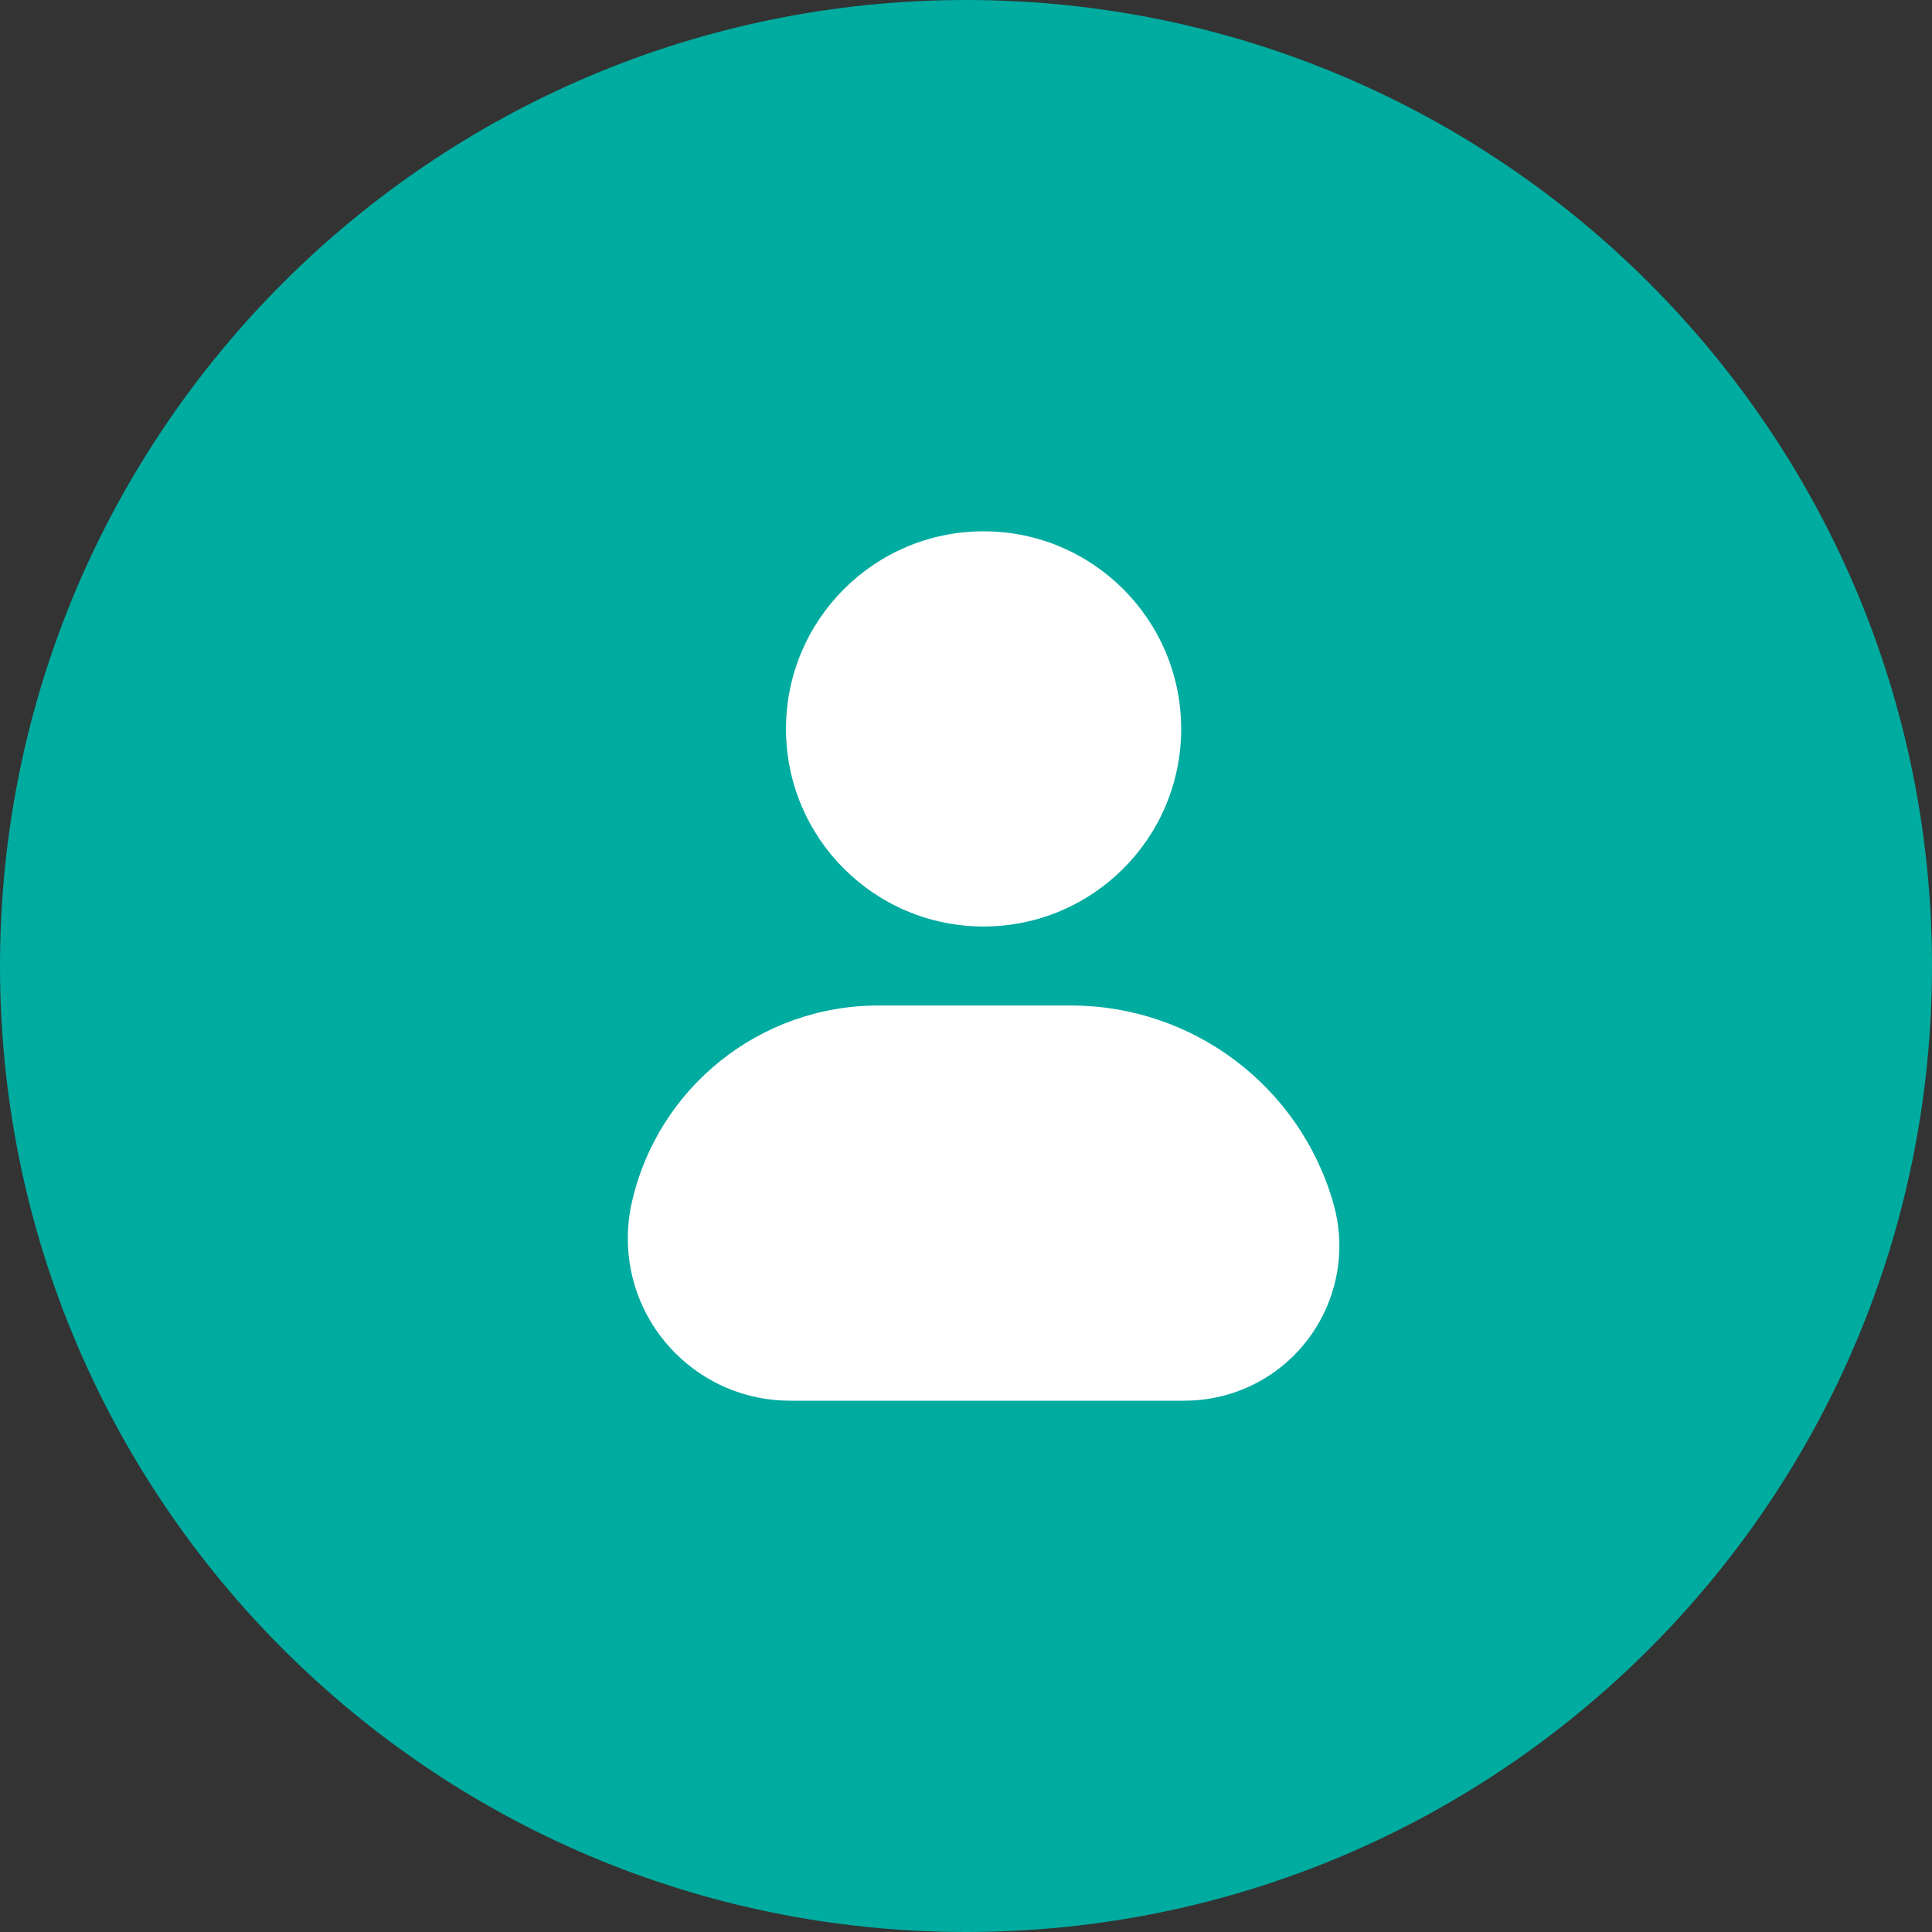 <?xml version="1.0" encoding="UTF-8"?>
<svg width="40px" height="40px" viewBox="0 0 40 40" version="1.1" xmlns="http://www.w3.org/2000/svg" xmlns:xlink="http://www.w3.org/1999/xlink">
    <rect x="0" y="0" width="40" height="40" fill="#333333" stroke="none"/>
    <!-- Generator: Sketch 52.5 (67469) - http://www.bohemiancoding.com/sketch -->
    <title>mdpi/icon_touxiang</title>
    <desc>Created with Sketch.</desc>
    <g id="彧讯" stroke="none" stroke-width="1" fill="none" fill-rule="evenodd">
        <g id="通讯录" transform="translate(-225, -129)" fill-rule="nonzero">
            <g id="分组" transform="translate(0, 120)">
                <g id="icon_touxiang" transform="translate(225, 9)">
                    <path d="M20,40 C31.046,40 40,31.046 40,20 C40,8.954 31.046,0 20,0 C8.954,0 0,8.954 0,20 C0,31.046 8.954,40 20,40 Z" id="合并形状" fill="#00AB9F"></path>
                    <circle id="椭圆形" fill="#FFFFFF" cx="20.364" cy="15.091" r="4.091"></circle>
                    <path d="M18.183,20.818 L22.175,20.818 C24.695,20.818 26.91,22.487 27.605,24.909 L27.605,24.909 C28.094,26.611 27.11,28.387 25.408,28.876 C25.12,28.958 24.822,29 24.523,29 L16.357,29 C14.502,29 12.998,27.496 12.998,25.641 C12.998,25.395 13.025,25.149 13.078,24.909 L13.078,24.909 C13.612,22.518 15.733,20.818 18.183,20.818 Z" id="矩形" fill="#FFFFFF"></path>
                </g>
            </g>
        </g>
    </g>
</svg>